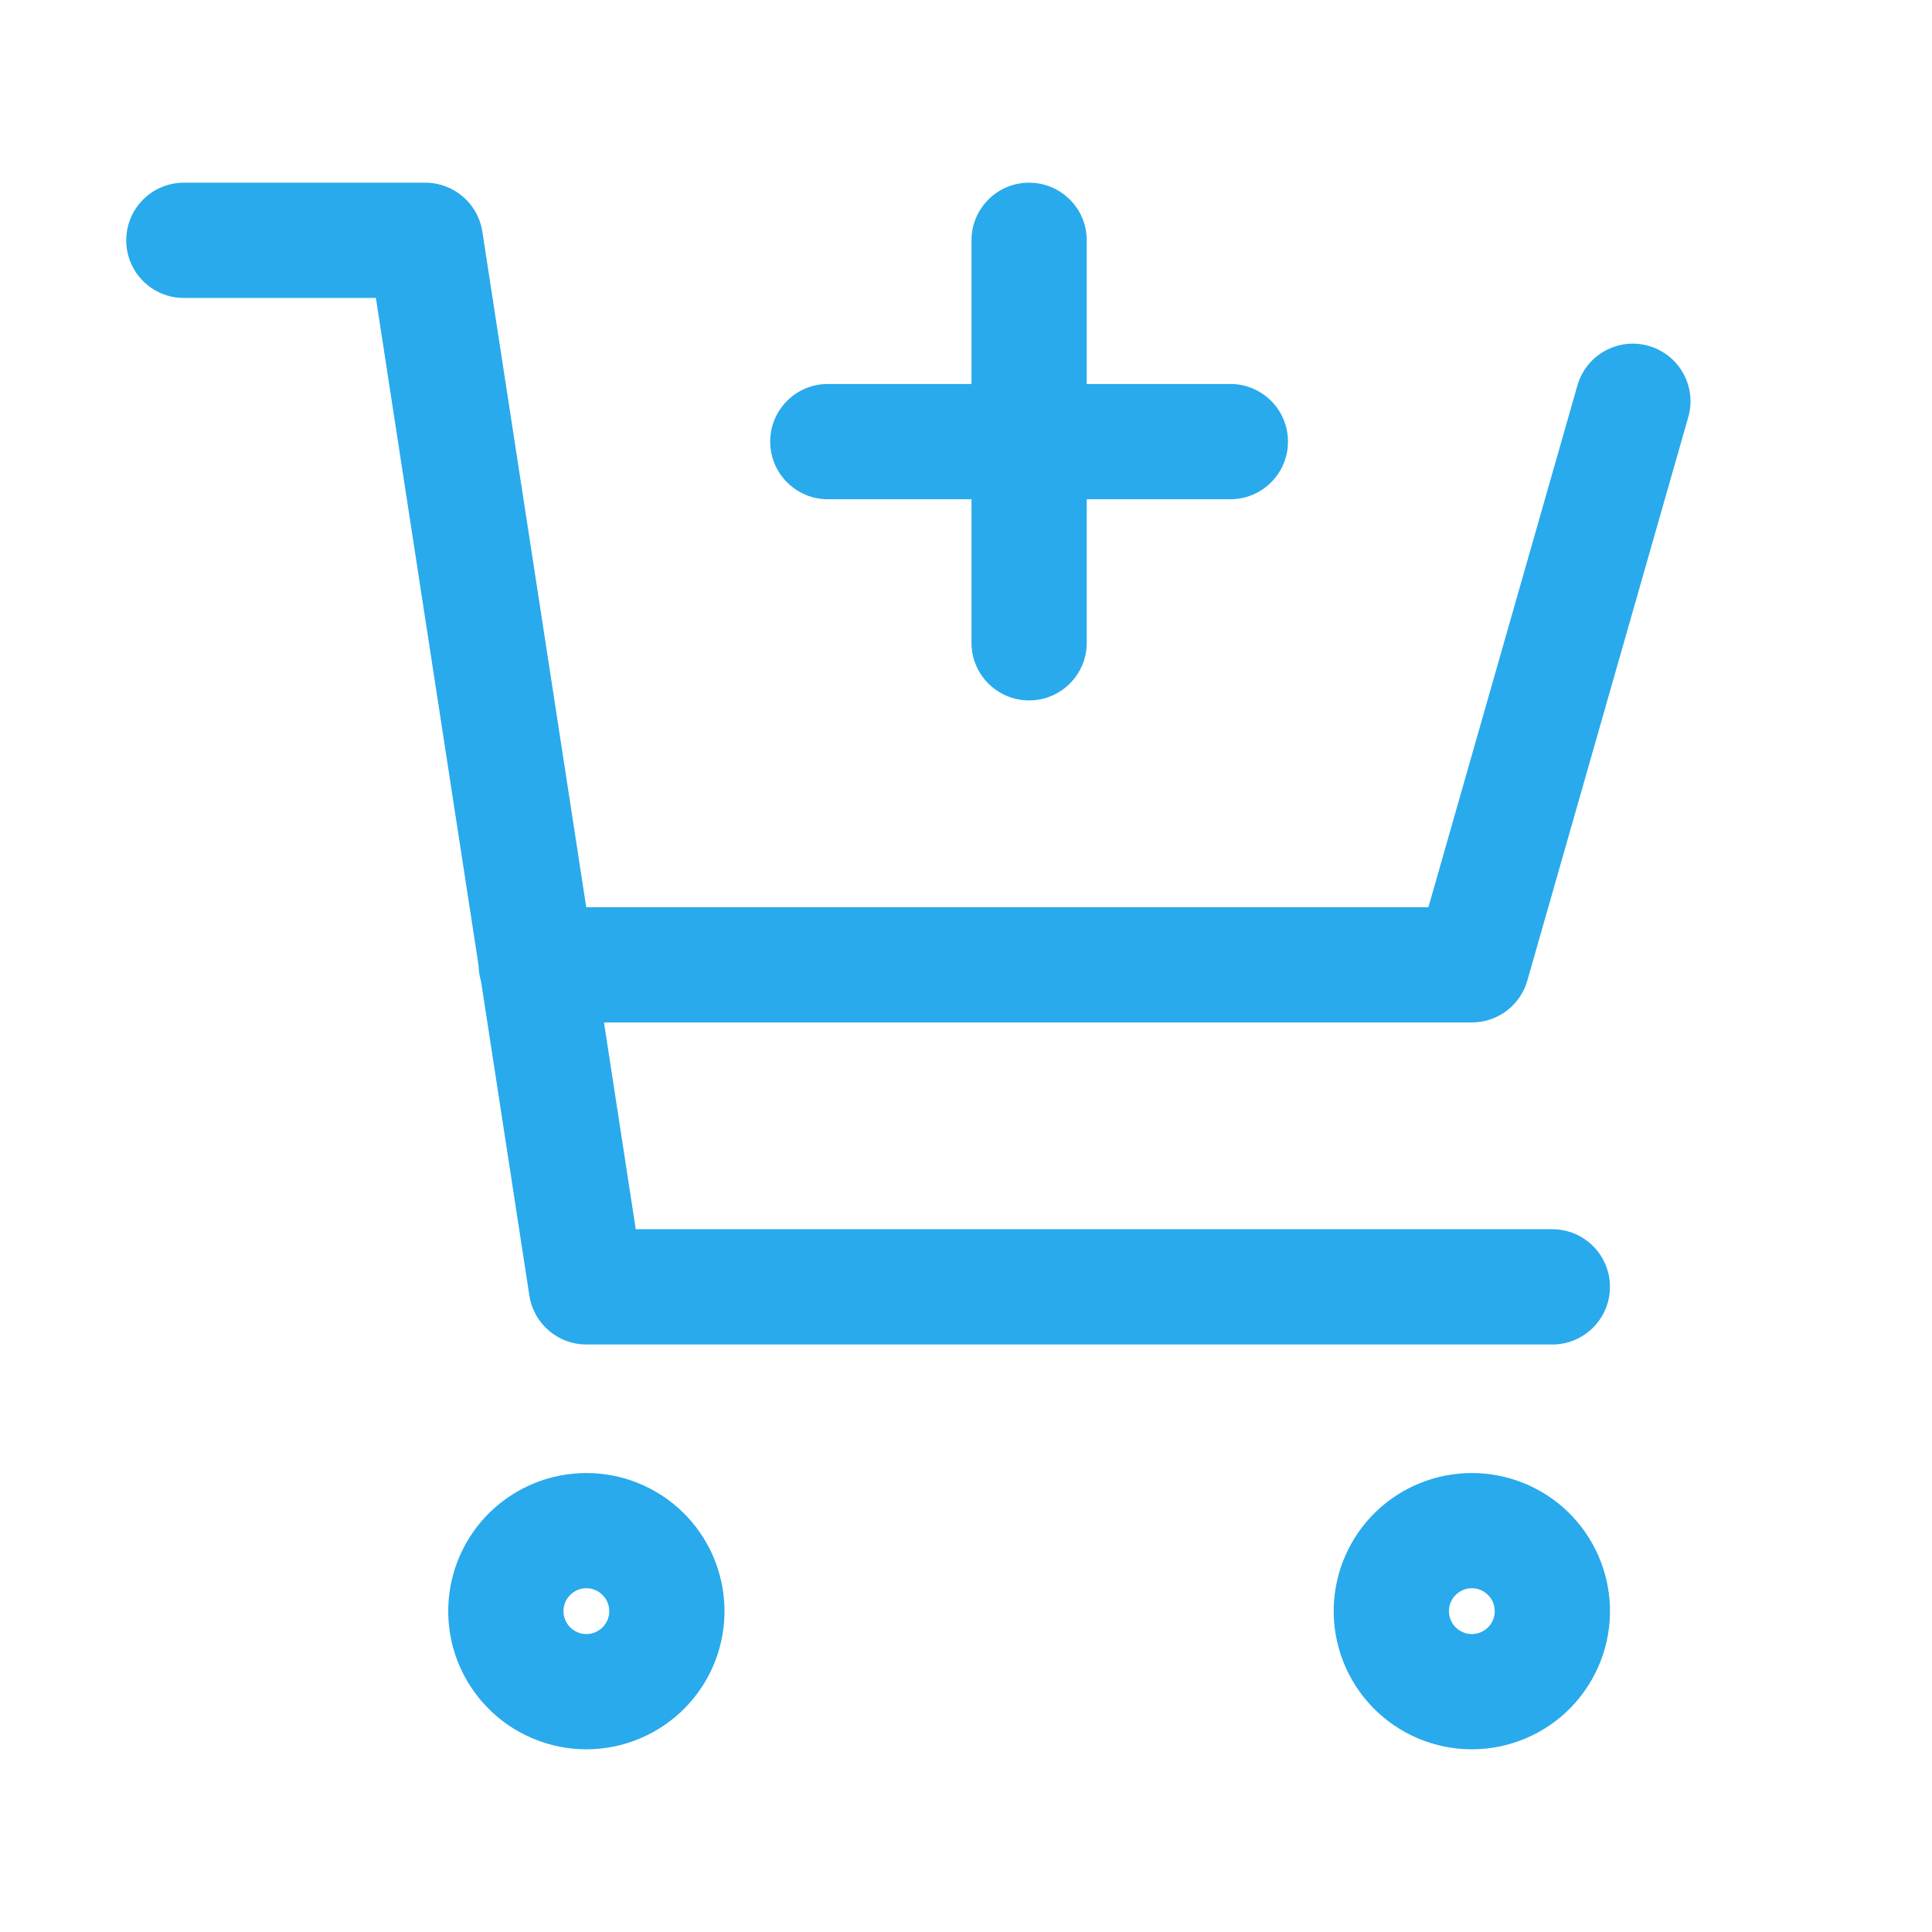 <svg width="32" height="32" viewBox="0 0 32 32" fill="none" xmlns="http://www.w3.org/2000/svg">
<path fill-rule="evenodd" clip-rule="evenodd" d="M2.091 3.98C2.091 3.453 2.518 3.026 3.045 3.026H7.045C7.516 3.026 7.917 3.37 7.989 3.835L9.71 15.026H23.659L26.127 6.384C26.272 5.878 26.8 5.584 27.307 5.729C27.814 5.874 28.108 6.402 27.963 6.909L25.297 16.243C25.18 16.652 24.805 16.935 24.379 16.935H10.004L10.53 20.36H25.712C26.239 20.36 26.666 20.787 26.666 21.314C26.666 21.841 26.239 22.269 25.712 22.269H9.711C9.24 22.269 8.84 21.925 8.768 21.459L7.968 16.256C7.943 16.173 7.929 16.085 7.927 15.994L6.226 4.935H3.045C2.518 4.935 2.091 4.508 2.091 3.98ZM17.045 3.026C17.572 3.026 18 3.453 18 3.98V6.36H20.379C20.906 6.36 21.333 6.787 21.333 7.314C21.333 7.841 20.906 8.269 20.379 8.269H18V10.647C18 11.174 17.572 11.601 17.045 11.601C16.518 11.601 16.091 11.174 16.091 10.647V8.269H13.711C13.184 8.269 12.757 7.841 12.757 7.314C12.757 6.787 13.184 6.36 13.711 6.36H16.091V3.98C16.091 3.453 16.518 3.026 17.045 3.026ZM9.712 26.306C9.613 26.306 9.519 26.345 9.448 26.414C9.377 26.482 9.336 26.576 9.333 26.675C9.332 26.725 9.34 26.776 9.359 26.823C9.377 26.87 9.405 26.913 9.44 26.95C9.475 26.986 9.518 27.015 9.564 27.035C9.611 27.055 9.661 27.065 9.712 27.065C9.763 27.065 9.813 27.055 9.86 27.035C9.906 27.015 9.949 26.986 9.984 26.95C10.019 26.913 10.047 26.87 10.066 26.823C10.084 26.776 10.093 26.725 10.091 26.675C10.088 26.576 10.047 26.482 9.976 26.414C9.905 26.345 9.811 26.306 9.712 26.306ZM8.118 25.044C8.545 24.63 9.117 24.398 9.712 24.398C10.307 24.398 10.879 24.63 11.306 25.044C11.733 25.459 11.982 26.024 11.999 26.619C12.008 26.925 11.956 27.229 11.845 27.515C11.734 27.8 11.567 28.06 11.354 28.28C11.14 28.5 10.885 28.674 10.603 28.793C10.321 28.913 10.018 28.974 9.712 28.974C9.406 28.974 9.103 28.913 8.821 28.793C8.539 28.674 8.284 28.5 8.071 28.28C7.857 28.06 7.69 27.8 7.579 27.515C7.468 27.229 7.416 26.925 7.425 26.619C7.442 26.024 7.691 25.459 8.118 25.044ZM24.378 26.306C24.28 26.306 24.185 26.345 24.114 26.414C24.043 26.482 24.002 26.576 23.999 26.675C23.998 26.725 24.006 26.776 24.025 26.823C24.043 26.87 24.071 26.913 24.106 26.95C24.142 26.986 24.184 27.015 24.231 27.035C24.277 27.055 24.328 27.065 24.378 27.065C24.429 27.065 24.479 27.055 24.526 27.035C24.573 27.015 24.615 26.986 24.65 26.95C24.686 26.913 24.713 26.87 24.732 26.823C24.75 26.776 24.759 26.725 24.757 26.675C24.755 26.576 24.713 26.482 24.642 26.414C24.572 26.345 24.477 26.306 24.378 26.306ZM22.784 25.044C23.211 24.63 23.783 24.398 24.378 24.398C24.974 24.398 25.546 24.63 25.973 25.044C26.399 25.459 26.648 26.024 26.666 26.619C26.674 26.925 26.622 27.229 26.511 27.515C26.4 27.8 26.233 28.06 26.02 28.28C25.807 28.5 25.551 28.674 25.27 28.793C24.988 28.913 24.684 28.974 24.378 28.974C24.072 28.974 23.769 28.913 23.487 28.793C23.205 28.674 22.95 28.5 22.737 28.28C22.523 28.06 22.357 27.8 22.246 27.515C22.135 27.229 22.082 26.925 22.091 26.619C22.108 26.024 22.357 25.459 22.784 25.044Z" fill="#29AAEC"/>
</svg>
